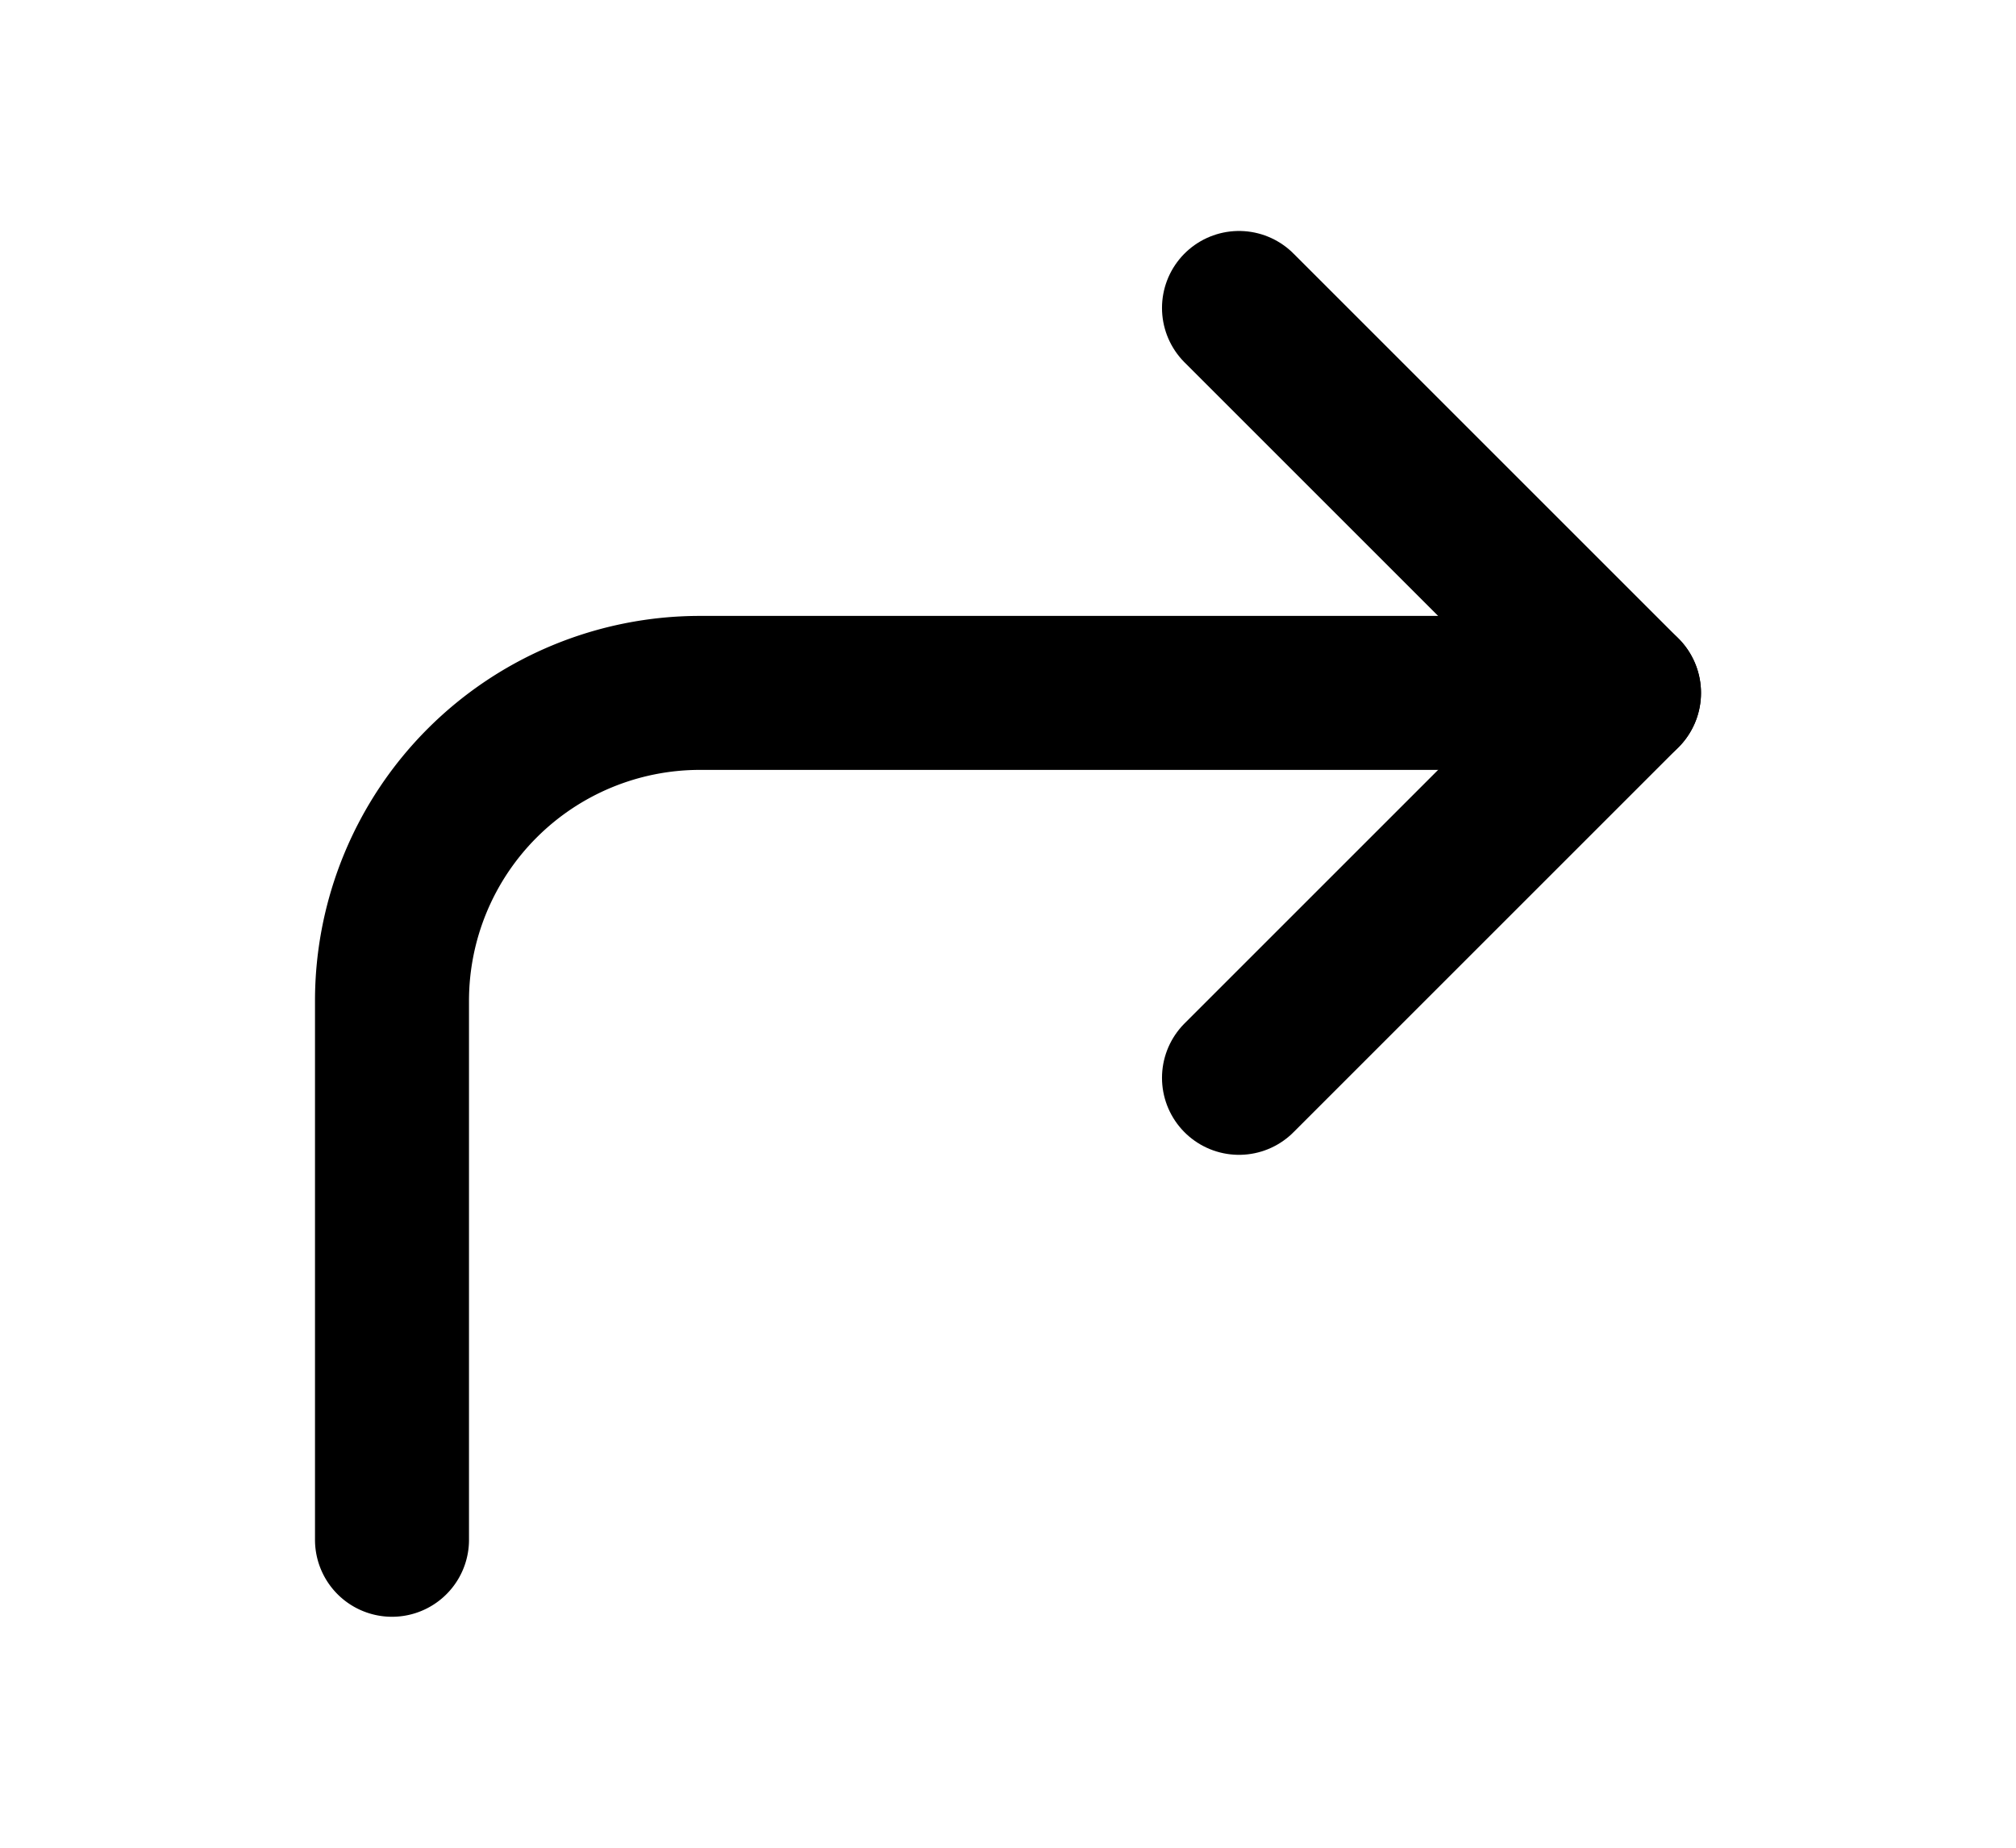 <svg
  xmlns="http://www.w3.org/2000/svg"
  width="24"
  height="22"
  viewBox="0 0 24 24"
  fill="none"
  stroke="currentColor"
  stroke-width="2"
  stroke-linecap="round"
  stroke-linejoin="round"
  class="feather feather-corner-up-right"
>
  <polyline points="15 14 20 9 15 4"></polyline>
  <path d="M4 20v-7a4 4 0 0 1 4-4h12"></path>
</svg>
